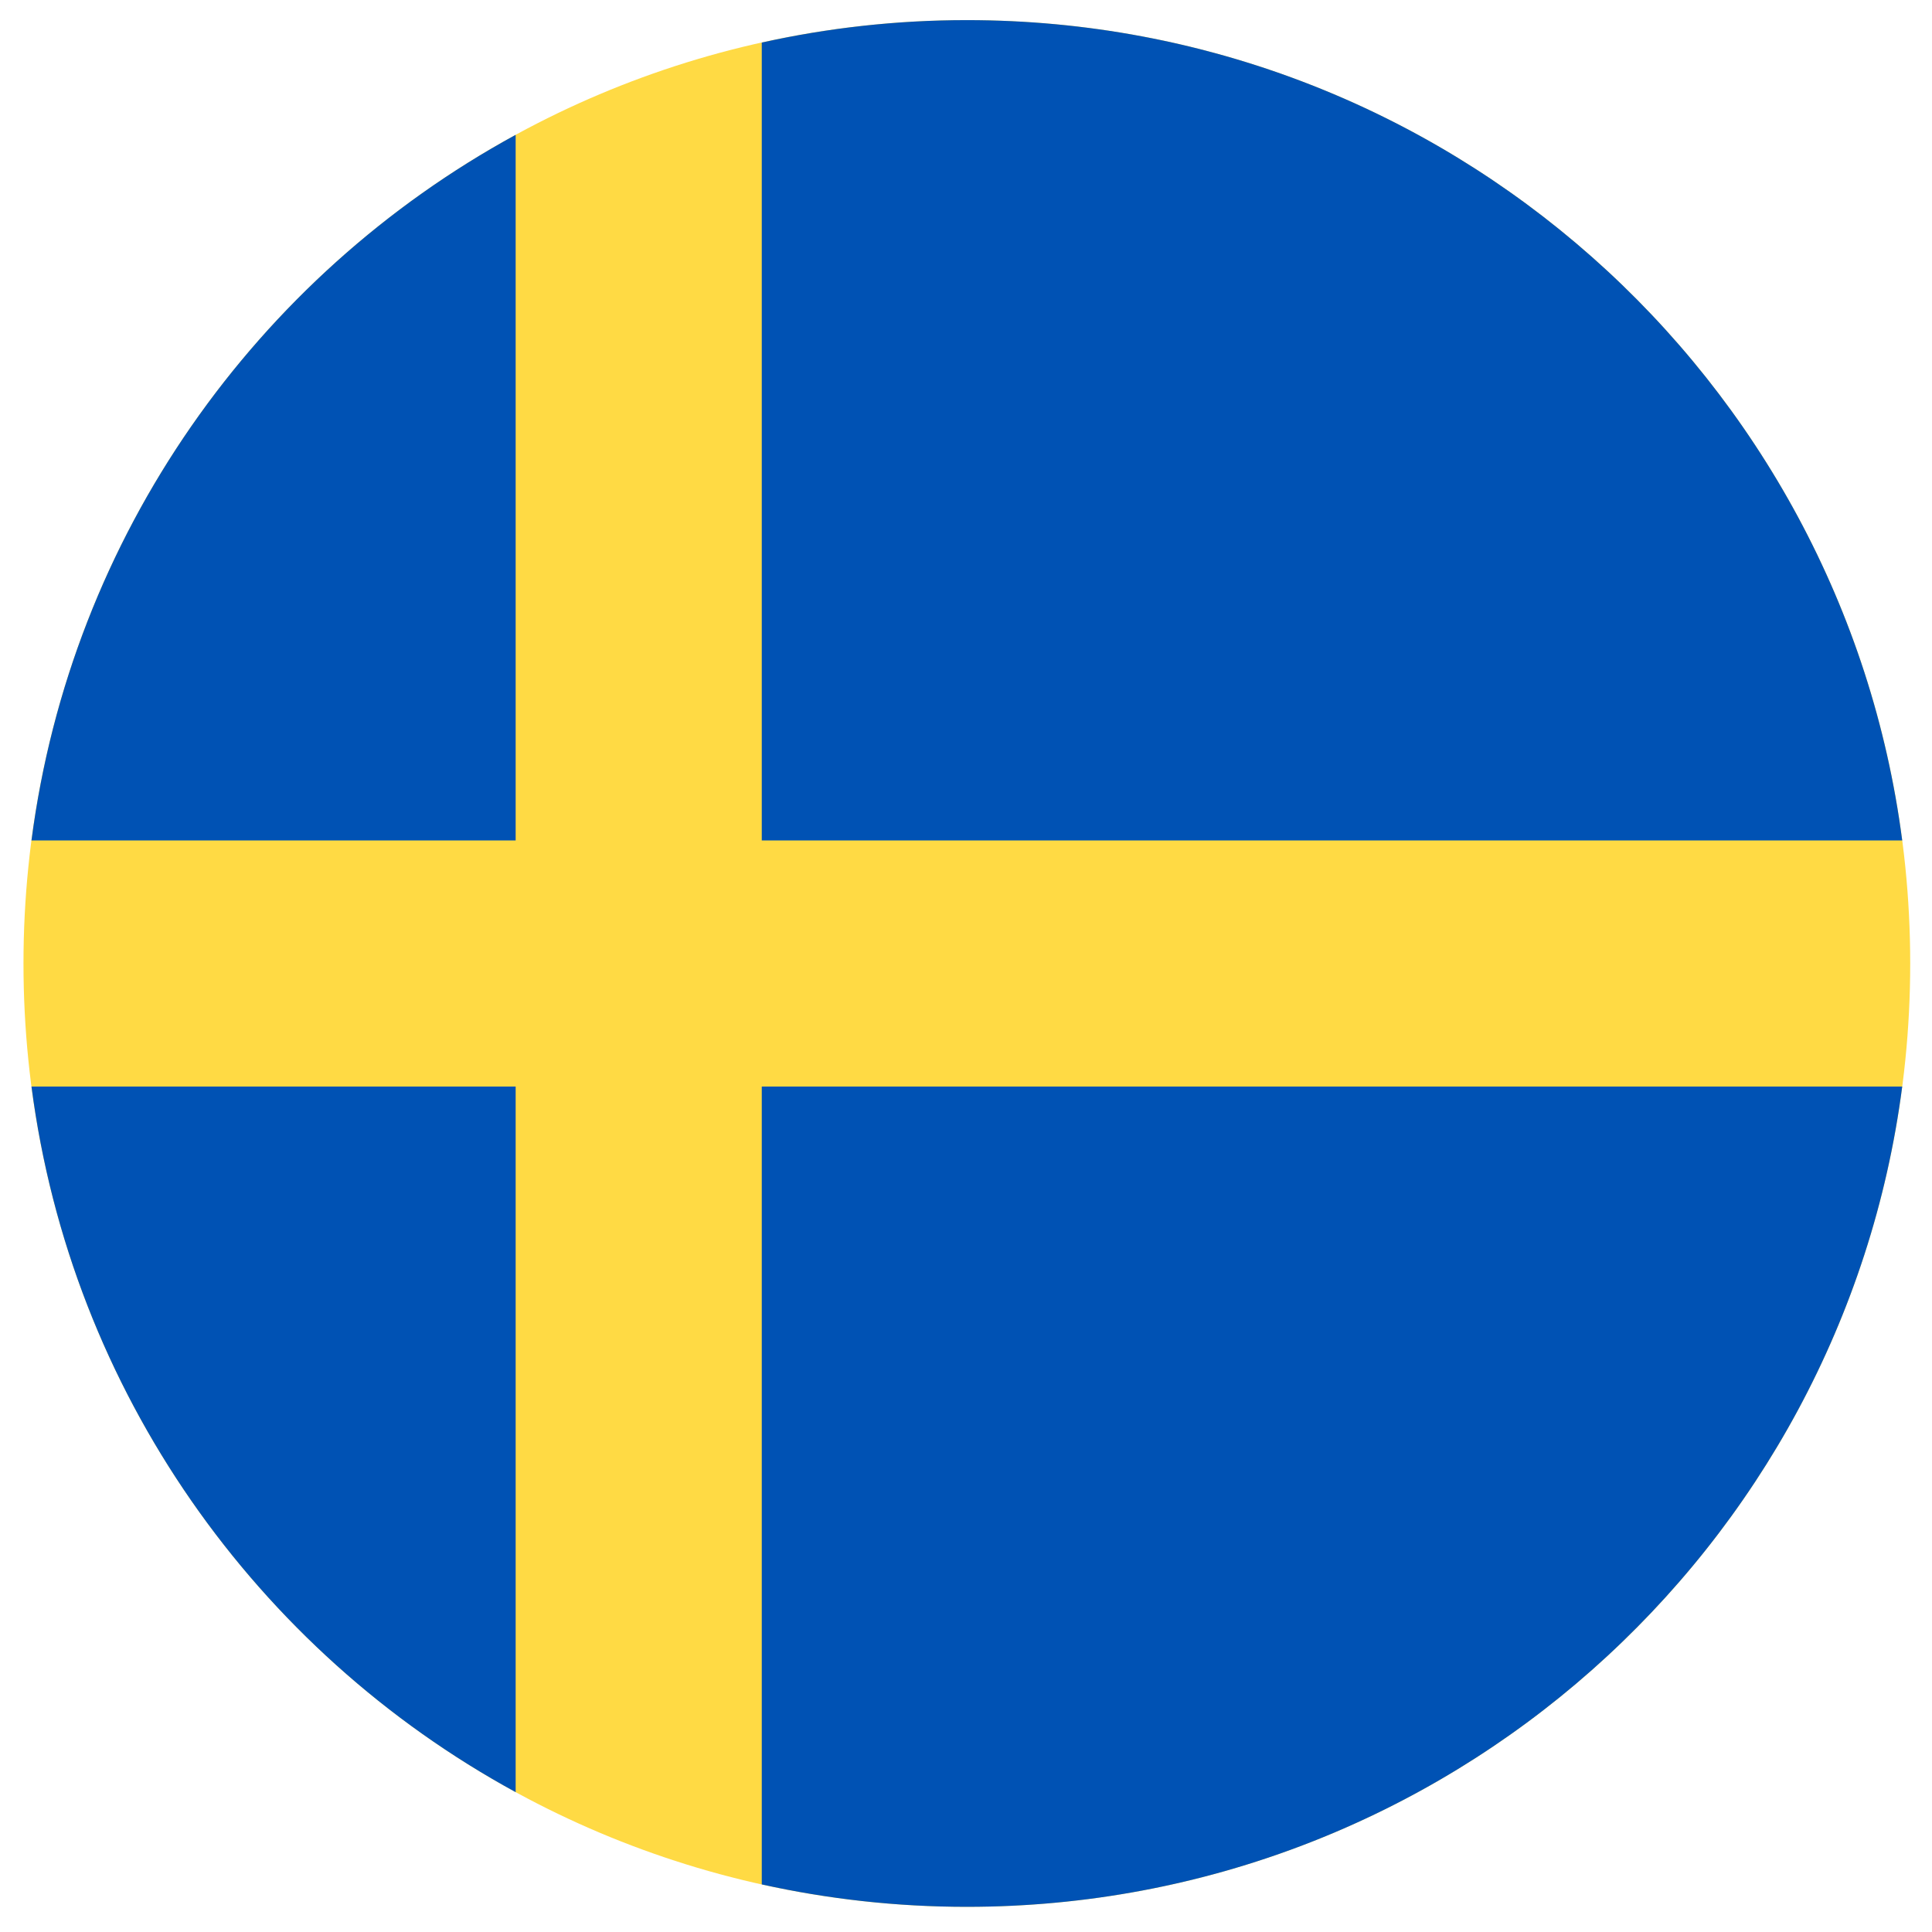 <svg width="72" height="72" viewBox="0 0 72 72" fill="none" xmlns="http://www.w3.org/2000/svg">
<g clip-path="url(#clip0_437_590)">
<path d="M36.031 71.062C55.447 71.062 71.188 55.322 71.188 35.906C71.188 16.49 55.447 0.75 36.031 0.75C16.615 0.75 0.875 16.49 0.875 35.906C0.875 55.322 16.615 71.062 36.031 71.062Z" fill="#FFDA44"/>
<path d="M28.389 31.321H70.89C68.643 14.071 53.893 0.75 36.031 0.75C33.406 0.75 30.849 1.04 28.389 1.586V31.321H28.389Z" fill="#0052B4"/>
<path d="M19.217 31.321V5.025C9.564 10.292 2.653 19.953 1.173 31.321H19.217V31.321Z" fill="#0052B4"/>
<path d="M19.217 40.492H1.173C2.653 51.859 9.564 61.521 19.217 66.788L19.217 40.492Z" fill="#0052B4"/>
<path d="M28.389 40.492V70.227C30.849 70.772 33.406 71.062 36.031 71.062C53.893 71.062 68.643 57.741 70.89 40.492H28.389V40.492Z" fill="#0052B4"/>
</g>
<defs>
<clipPath id="clip0_437_590">
<rect width="70.312" height="70.312" fill="white" transform="translate(0.875 0.75)"/>
</clipPath>
</defs>
</svg>
